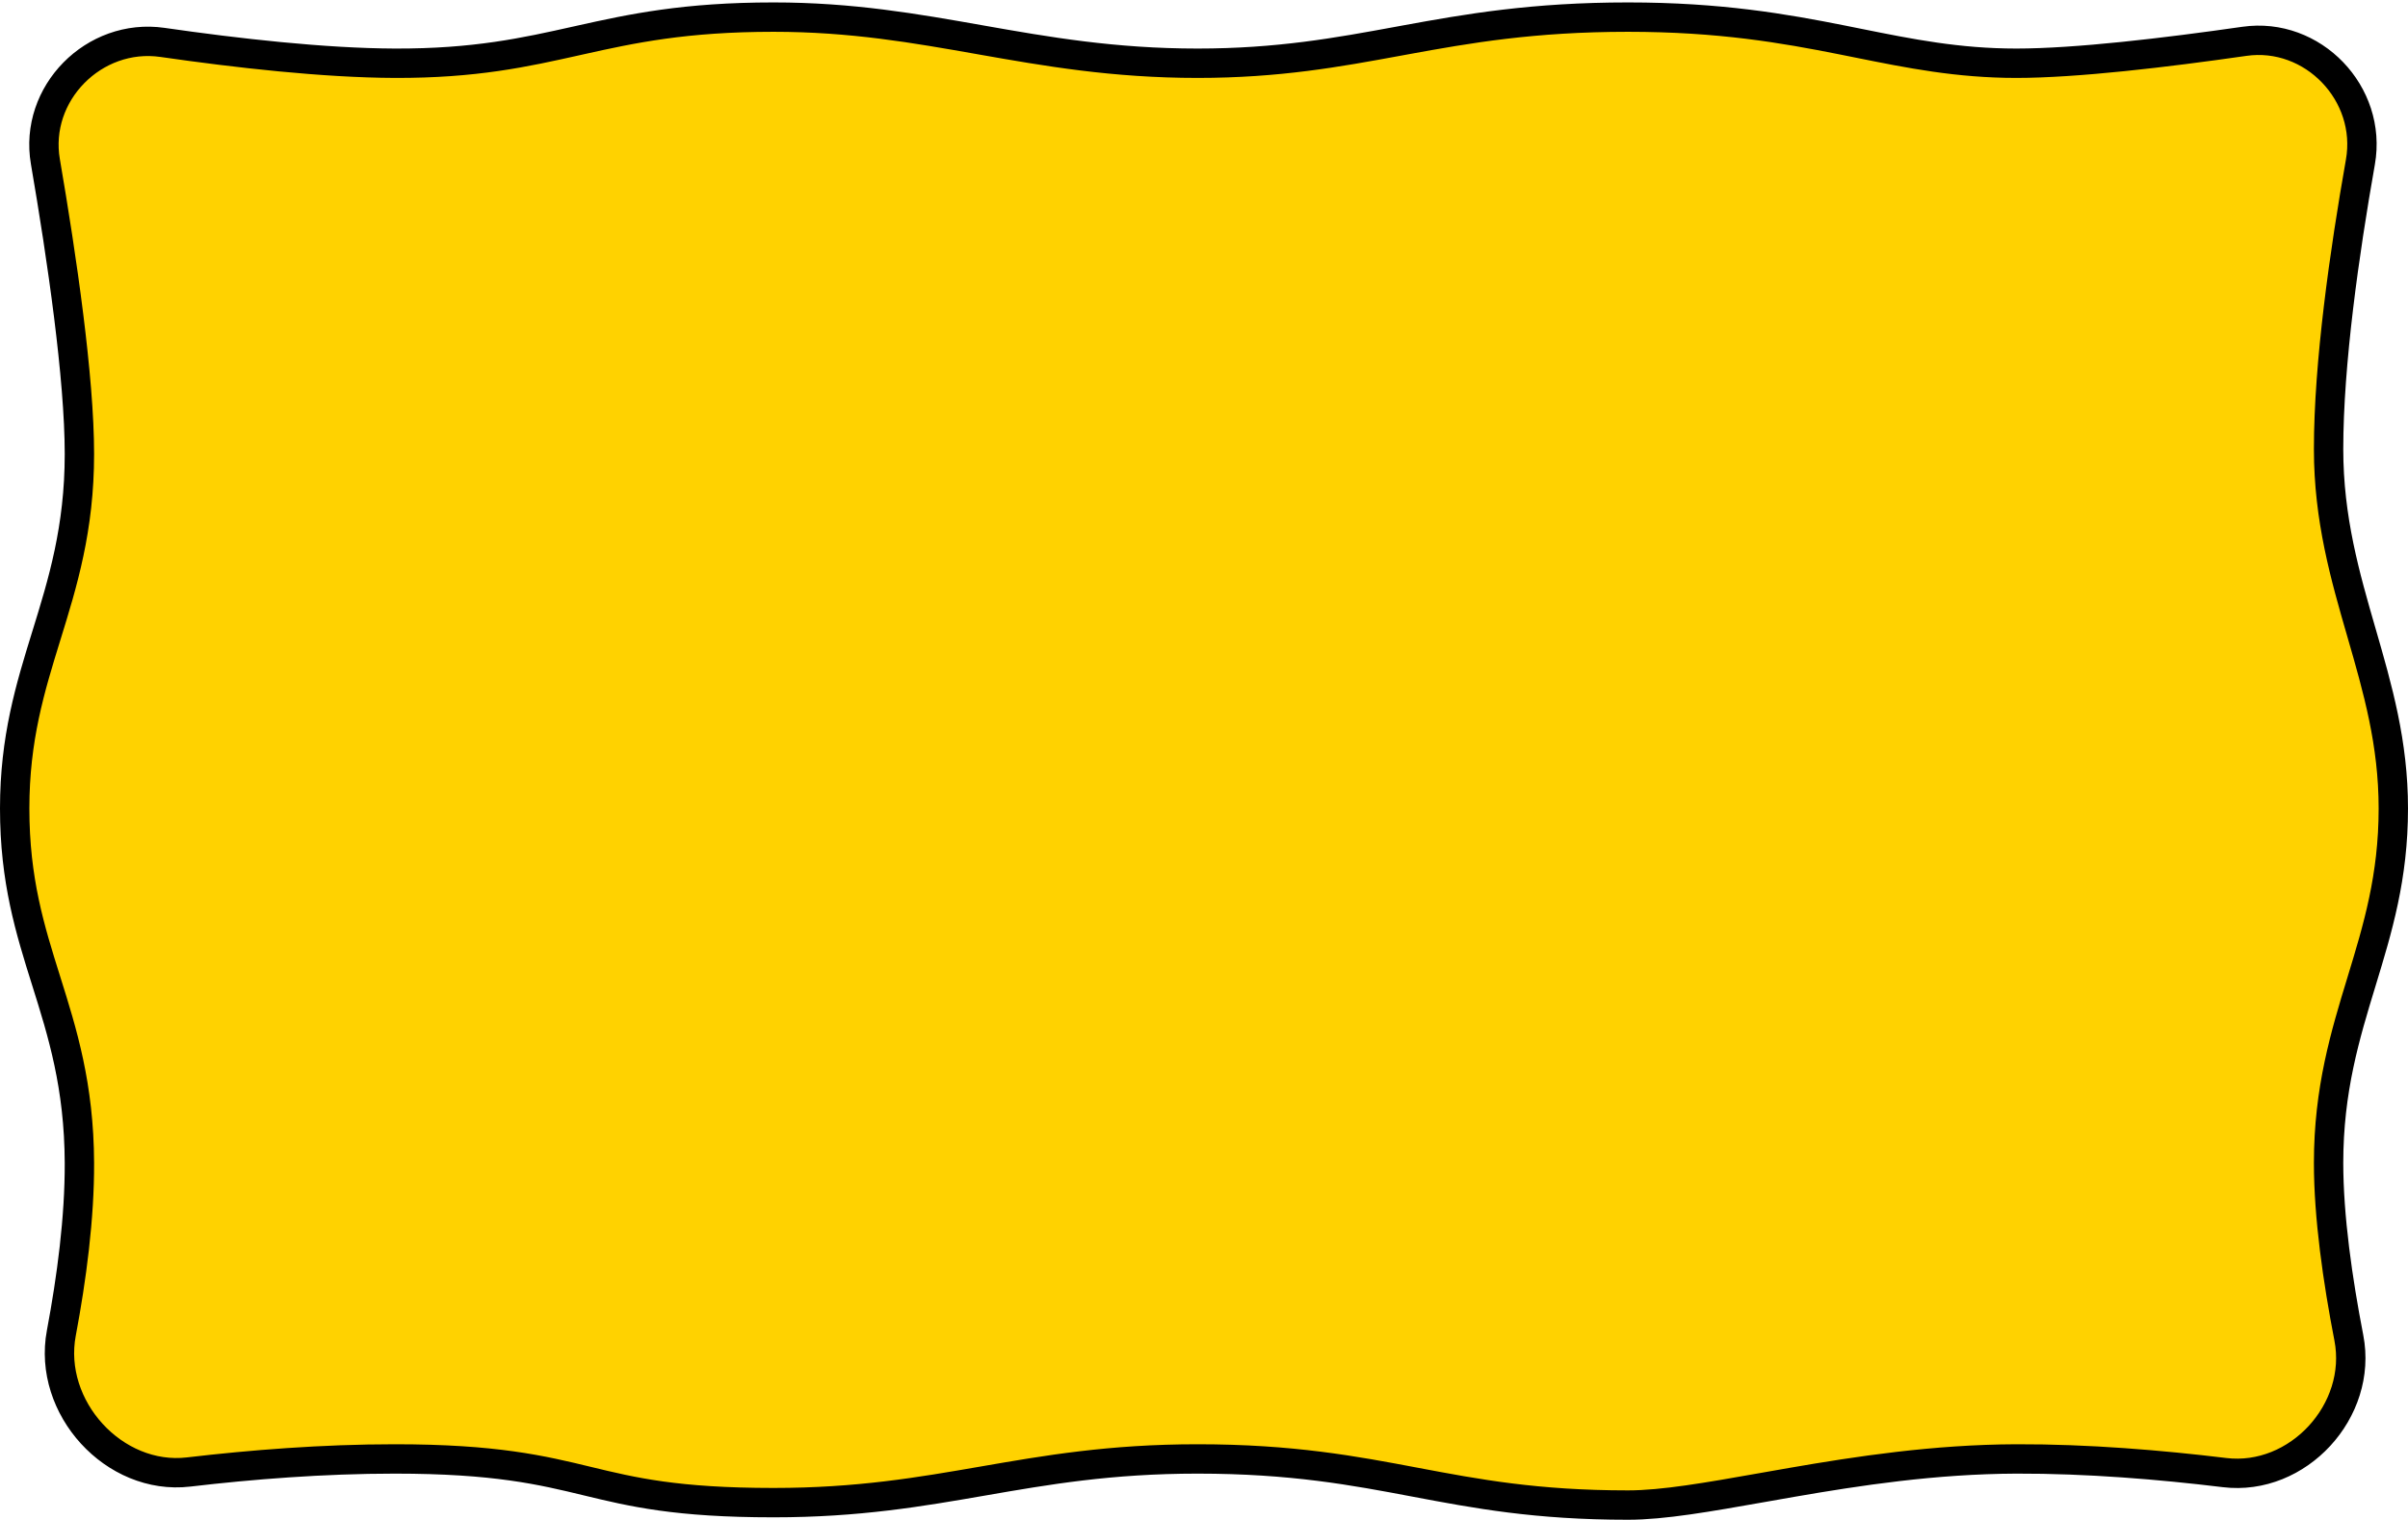 <svg width="328" height="207" viewBox="0 0 328 207" fill="none" xmlns="http://www.w3.org/2000/svg">
<path d="M25.687 200.496C15.543 201.686 6.447 191.706 8.353 181.573C9.762 174.085 10.848 165.866 10.817 158.383C10.774 147.875 8.5 140.64 6.306 133.658L6.285 133.591C4.098 126.634 2 119.924 2 110.113C2 100.562 4.119 93.684 6.319 86.565L6.336 86.512C8.539 79.387 10.817 72.016 10.817 61.836C10.817 51.466 8.447 35.21 6.181 22.007C4.594 12.757 12.796 4.43 22.135 5.776C32.256 7.236 44.128 8.578 53.778 8.613C64.705 8.653 71.571 7.119 78.495 5.572C78.671 5.532 78.847 5.493 79.023 5.454C86.046 3.886 93.292 2.331 105.366 2.331C116.005 2.331 124.624 3.851 133.477 5.413L133.637 5.442C142.542 7.013 151.684 8.613 163.118 8.613C174.118 8.613 182.195 7.131 190.415 5.623C190.747 5.561 191.08 5.5 191.414 5.439C199.955 3.875 208.851 2.331 221.753 2.331C234.263 2.331 243.046 3.875 250.89 5.434C251.657 5.586 252.418 5.739 253.173 5.892C260.135 7.294 266.685 8.613 274.656 8.613C282.816 8.613 295.051 7.16 305.703 5.63C315.03 4.29 323.163 12.757 321.516 22.071C319.345 34.351 317.183 49.489 317.183 61.174C317.183 70.691 319.454 78.539 321.646 86.115L321.67 86.2C323.879 93.834 326 101.199 326 110.113C326 119.472 323.881 126.446 321.678 133.669L321.66 133.73C319.46 140.942 317.183 148.408 317.183 158.391C317.183 165.74 318.415 174.347 319.942 182.217C321.871 192.156 313.001 201.791 303 200.575C294.324 199.521 284.342 198.684 274.649 198.717C263.484 198.756 253.057 200.352 244.024 201.916C242.644 202.156 241.301 202.393 239.997 202.623C232.664 203.919 226.547 205 221.753 205C209.25 205 201.09 203.459 192.807 201.893L192.794 201.891C184.461 200.316 176.003 198.717 163.118 198.717C151.239 198.717 142.514 200.23 133.929 201.718L133.9 201.723C125.326 203.209 116.887 204.669 105.366 204.669C92.132 204.669 86.135 203.221 80.086 201.759L80.045 201.749C73.79 200.238 67.465 198.717 53.785 198.717C43.964 198.717 34.176 199.499 25.687 200.496Z" fill="#FFD200" stroke="black" stroke-width="4"/>
</svg>
